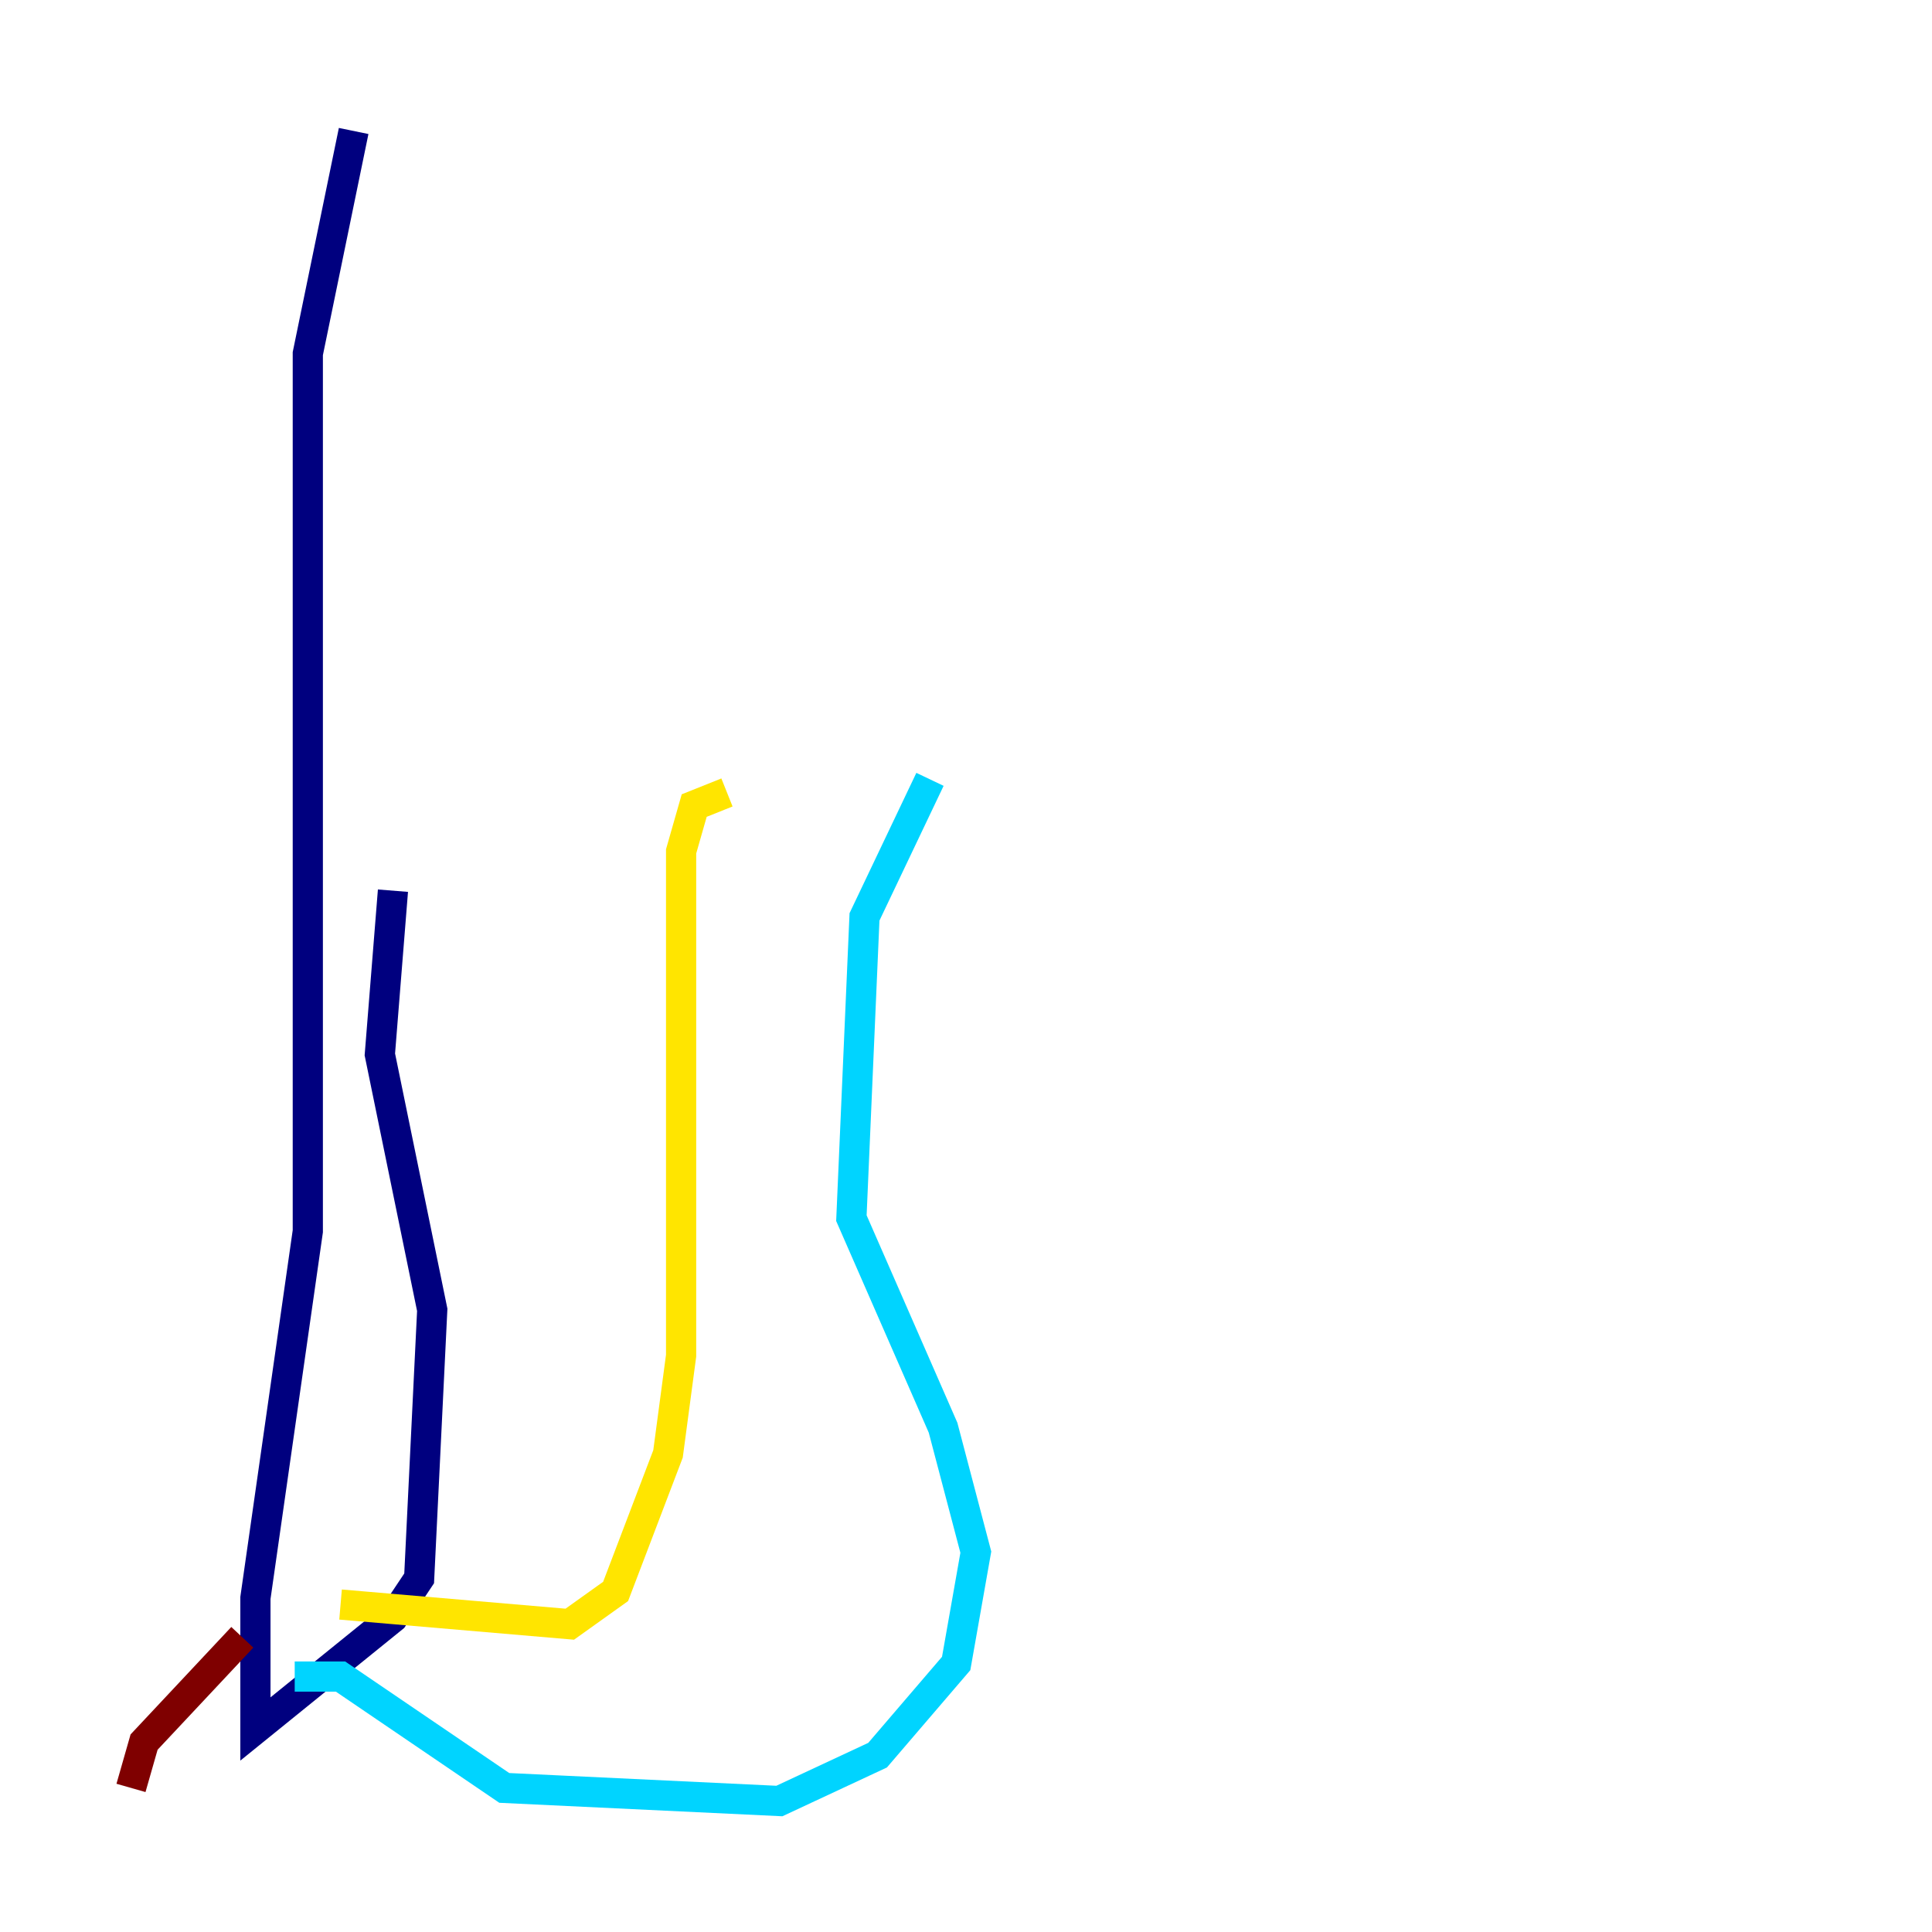 <?xml version="1.0" encoding="utf-8" ?>
<svg baseProfile="tiny" height="128" version="1.2" viewBox="0,0,128,128" width="128" xmlns="http://www.w3.org/2000/svg" xmlns:ev="http://www.w3.org/2001/xml-events" xmlns:xlink="http://www.w3.org/1999/xlink"><defs /><polyline fill="none" points="23.43,8.678 20.393,23.43 20.393,81.573 16.922,105.871 16.922,114.549 26.034,107.173 27.77,104.57 28.637,86.78 25.166,69.858 26.034,59.01" stroke="#00007f" stroke-width="2" /><polyline fill="none" points="19.525,111.078 22.563,111.078 33.41,118.454 51.634,119.322 58.142,116.285 63.349,110.21 64.651,102.834 62.481,94.59 56.407,80.705 57.275,60.746 61.614,51.634" stroke="#00d4ff" stroke-width="2" /><polyline fill="none" points="22.563,106.305 37.749,107.607 40.786,105.437 44.258,96.325 45.125,89.817 45.125,56.407 45.993,53.37 48.163,52.502" stroke="#ffe500" stroke-width="2" /><polyline fill="none" points="16.054,108.475 9.546,115.417 8.678,118.454" stroke="#7f0000" stroke-width="2" /></svg>